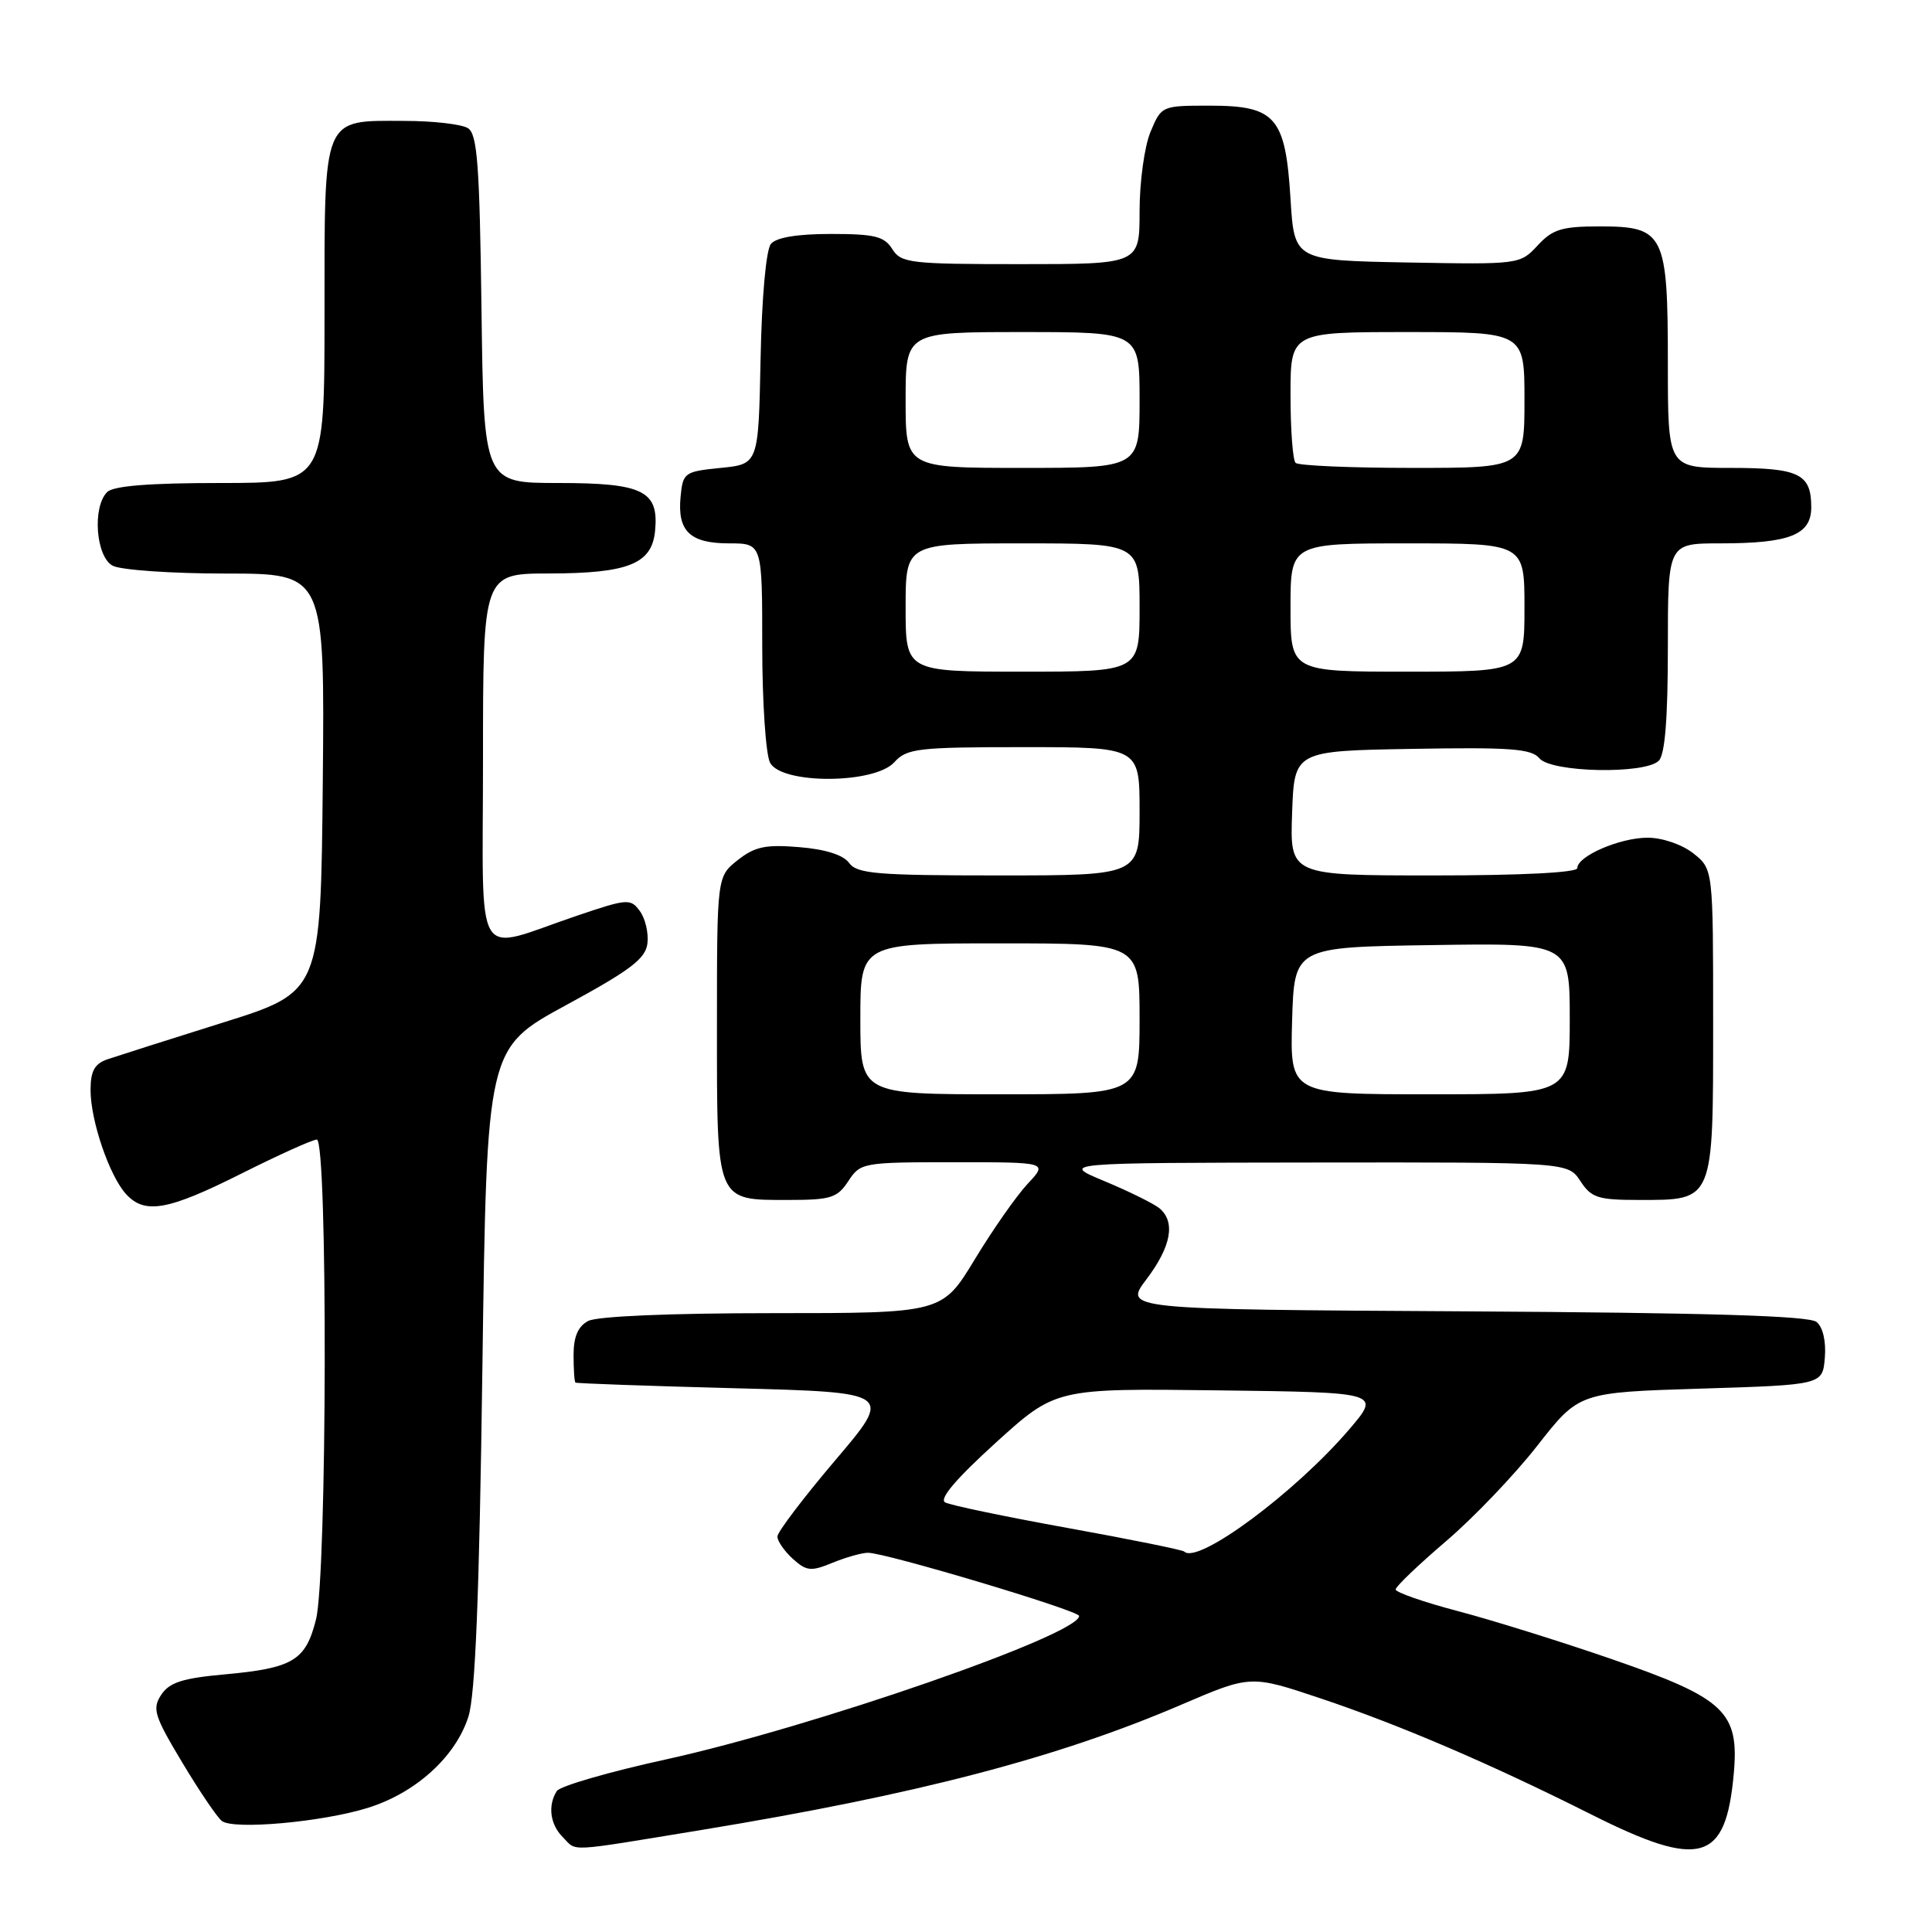 <?xml version="1.0" encoding="UTF-8" standalone="no"?>
<!DOCTYPE svg PUBLIC "-//W3C//DTD SVG 1.1//EN" "http://www.w3.org/Graphics/SVG/1.1/DTD/svg11.dtd" >
<svg xmlns="http://www.w3.org/2000/svg" xmlns:xlink="http://www.w3.org/1999/xlink" version="1.1" viewBox="0 0 256 256">
 <g >
 <path fill="currentColor"
d=" M 92.95 242.48 C 121.43 237.80 140.11 232.93 156.51 225.89 C 165.72 221.94 165.72 221.94 175.00 225.05 C 185.50 228.57 197.44 233.69 210.82 240.41 C 225.33 247.70 228.67 246.75 229.73 235.06 C 230.48 226.81 228.57 225.02 213.50 219.82 C 206.90 217.54 197.77 214.69 193.21 213.49 C 188.65 212.29 184.92 210.99 184.93 210.61 C 184.93 210.23 187.92 207.37 191.57 204.25 C 195.22 201.14 200.69 195.42 203.72 191.54 C 209.23 184.50 209.23 184.50 225.36 184.00 C 241.50 183.50 241.50 183.50 241.80 179.91 C 241.98 177.75 241.55 175.87 240.71 175.17 C 239.72 174.35 226.46 173.95 194.11 173.76 C 148.89 173.50 148.89 173.50 151.92 169.50 C 155.20 165.16 155.79 161.90 153.63 160.10 C 152.87 159.48 149.61 157.87 146.38 156.52 C 140.50 154.08 140.50 154.08 174.13 154.04 C 207.77 154.00 207.77 154.00 209.41 156.50 C 210.86 158.72 211.74 159.00 217.19 159.00 C 227.14 159.00 227.00 159.35 227.00 135.42 C 227.00 115.15 227.00 115.15 224.37 113.07 C 222.87 111.89 220.26 111.00 218.32 111.00 C 214.64 111.00 209.00 113.44 209.00 115.03 C 209.00 115.62 201.65 116.00 189.96 116.00 C 170.92 116.00 170.92 116.00 171.21 107.75 C 171.50 99.50 171.50 99.50 187.11 99.23 C 200.11 99.00 202.93 99.21 203.98 100.48 C 205.55 102.37 217.98 102.62 219.80 100.80 C 220.62 99.98 221.00 95.20 221.00 85.80 C 221.00 72.00 221.00 72.00 227.93 72.00 C 237.15 72.00 240.00 70.87 240.00 67.22 C 240.00 62.78 238.41 62.00 229.30 62.00 C 221.00 62.00 221.00 62.00 221.00 48.22 C 221.00 30.94 220.53 30.00 211.98 30.00 C 206.95 30.00 205.73 30.37 203.74 32.53 C 201.41 35.04 201.31 35.05 186.45 34.78 C 171.50 34.50 171.50 34.50 171.00 26.35 C 170.33 15.50 169.04 14.00 160.29 14.00 C 153.94 14.00 153.89 14.02 152.45 17.47 C 151.65 19.38 151.00 24.09 151.00 27.97 C 151.00 35.00 151.00 35.00 135.24 35.00 C 120.56 35.00 119.40 34.86 118.23 33.00 C 117.18 31.32 115.90 31.00 110.11 31.00 C 105.65 31.00 102.86 31.46 102.15 32.32 C 101.51 33.09 100.94 39.38 100.78 47.57 C 100.50 61.50 100.50 61.50 95.50 62.00 C 90.69 62.48 90.49 62.62 90.18 65.82 C 89.74 70.39 91.42 72.00 96.62 72.00 C 101.00 72.00 101.00 72.00 101.00 85.57 C 101.00 93.03 101.47 100.00 102.04 101.07 C 103.58 103.95 115.88 103.90 118.50 101.00 C 120.16 99.17 121.58 99.00 135.65 99.00 C 151.00 99.00 151.00 99.00 151.00 107.50 C 151.00 116.00 151.00 116.00 132.36 116.00 C 116.17 116.00 113.56 115.78 112.51 114.34 C 111.73 113.28 109.37 112.53 105.90 112.25 C 101.45 111.88 100.02 112.18 97.75 113.97 C 95.00 116.15 95.00 116.15 95.00 136.00 C 95.00 159.44 94.82 159.00 104.46 159.00 C 110.09 159.00 110.95 158.73 112.41 156.50 C 114.01 154.06 114.32 154.00 126.45 154.00 C 138.85 154.00 138.85 154.00 136.17 156.86 C 134.70 158.43 131.55 162.93 129.17 166.86 C 124.84 174.00 124.84 174.00 102.35 174.00 C 88.77 174.00 79.10 174.41 77.93 175.04 C 76.59 175.75 76.00 177.13 76.00 179.54 C 76.00 181.44 76.11 183.09 76.25 183.20 C 76.39 183.31 85.91 183.65 97.41 183.95 C 118.32 184.50 118.32 184.50 110.67 193.50 C 106.47 198.45 103.02 202.99 103.01 203.60 C 103.01 204.20 103.92 205.52 105.05 206.55 C 106.87 208.19 107.46 208.25 110.30 207.08 C 112.06 206.36 114.17 205.76 115.00 205.75 C 117.27 205.72 142.98 213.41 142.99 214.12 C 143.02 216.60 107.79 228.83 88.25 233.13 C 80.70 234.78 74.19 236.67 73.78 237.32 C 72.56 239.23 72.89 241.75 74.57 243.43 C 76.51 245.37 74.75 245.46 92.95 242.48 Z  M 48.71 239.56 C 55.06 237.59 60.34 232.82 62.06 227.49 C 62.98 224.63 63.51 211.55 63.92 181.20 C 64.50 138.90 64.50 138.90 75.00 133.19 C 83.58 128.53 85.55 127.03 85.79 124.99 C 85.95 123.62 85.50 121.70 84.79 120.73 C 83.56 119.04 83.15 119.07 76.50 121.32 C 62.51 126.05 64.00 128.52 64.00 100.52 C 64.00 76.00 64.00 76.00 72.75 75.99 C 83.26 75.97 86.38 74.72 86.80 70.35 C 87.32 65.04 85.23 64.00 73.98 64.00 C 64.10 64.00 64.10 64.00 63.80 40.96 C 63.55 21.80 63.25 17.76 62.00 16.98 C 61.17 16.46 57.39 16.02 53.58 16.02 C 42.64 15.99 43.00 15.12 43.00 41.65 C 43.00 64.00 43.00 64.00 29.20 64.00 C 19.80 64.00 15.02 64.38 14.20 65.20 C 12.21 67.19 12.70 73.77 14.93 74.96 C 16.00 75.53 22.76 76.00 29.95 76.00 C 43.03 76.00 43.03 76.00 42.77 103.72 C 42.50 131.44 42.50 131.44 29.50 135.51 C 22.35 137.75 15.49 139.94 14.25 140.36 C 12.53 140.95 12.00 141.91 12.00 144.44 C 12.00 148.49 14.48 155.76 16.68 158.20 C 19.17 160.95 22.23 160.41 32.00 155.50 C 36.93 153.03 41.42 151.00 41.98 151.00 C 43.44 151.00 43.35 208.74 41.87 214.59 C 40.50 220.04 38.84 221.04 29.72 221.87 C 24.20 222.37 22.45 222.93 21.37 224.56 C 20.14 226.42 20.43 227.34 24.16 233.56 C 26.45 237.38 28.81 240.86 29.41 241.30 C 31.01 242.48 42.70 241.43 48.71 239.56 Z  M 156.92 205.59 C 156.69 205.37 149.75 203.96 141.50 202.47 C 133.25 200.98 125.93 199.45 125.24 199.08 C 124.40 198.63 126.66 195.97 131.93 191.18 C 139.89 183.96 139.89 183.96 161.43 184.23 C 182.97 184.50 182.97 184.50 178.77 189.41 C 171.59 197.80 158.70 207.35 156.92 205.59 Z  M 114.00 135.00 C 114.00 125.00 114.00 125.00 132.50 125.00 C 151.00 125.00 151.00 125.00 151.00 135.00 C 151.00 145.00 151.00 145.00 132.50 145.00 C 114.00 145.00 114.00 145.00 114.00 135.00 Z  M 171.21 135.25 C 171.50 125.50 171.50 125.50 189.75 125.23 C 208.00 124.95 208.00 124.95 208.00 134.98 C 208.00 145.00 208.00 145.00 189.46 145.00 C 170.93 145.00 170.93 145.00 171.21 135.25 Z  M 120.00 80.50 C 120.00 72.00 120.00 72.00 135.50 72.00 C 151.00 72.00 151.00 72.00 151.00 80.50 C 151.00 89.00 151.00 89.00 135.50 89.00 C 120.00 89.00 120.00 89.00 120.00 80.50 Z  M 171.00 80.50 C 171.00 72.00 171.00 72.00 186.50 72.00 C 202.00 72.00 202.00 72.00 202.00 80.50 C 202.00 89.00 202.00 89.00 186.50 89.00 C 171.00 89.00 171.00 89.00 171.00 80.50 Z  M 120.00 53.00 C 120.00 44.00 120.00 44.00 135.50 44.00 C 151.00 44.00 151.00 44.00 151.00 53.00 C 151.00 62.00 151.00 62.00 135.50 62.00 C 120.00 62.00 120.00 62.00 120.00 53.00 Z  M 171.67 61.33 C 171.30 60.97 171.00 56.92 171.00 52.33 C 171.00 44.00 171.00 44.00 186.50 44.00 C 202.00 44.00 202.00 44.00 202.00 53.00 C 202.00 62.00 202.00 62.00 187.17 62.00 C 179.01 62.00 172.03 61.70 171.67 61.33 Z "/>
</g>
</svg>